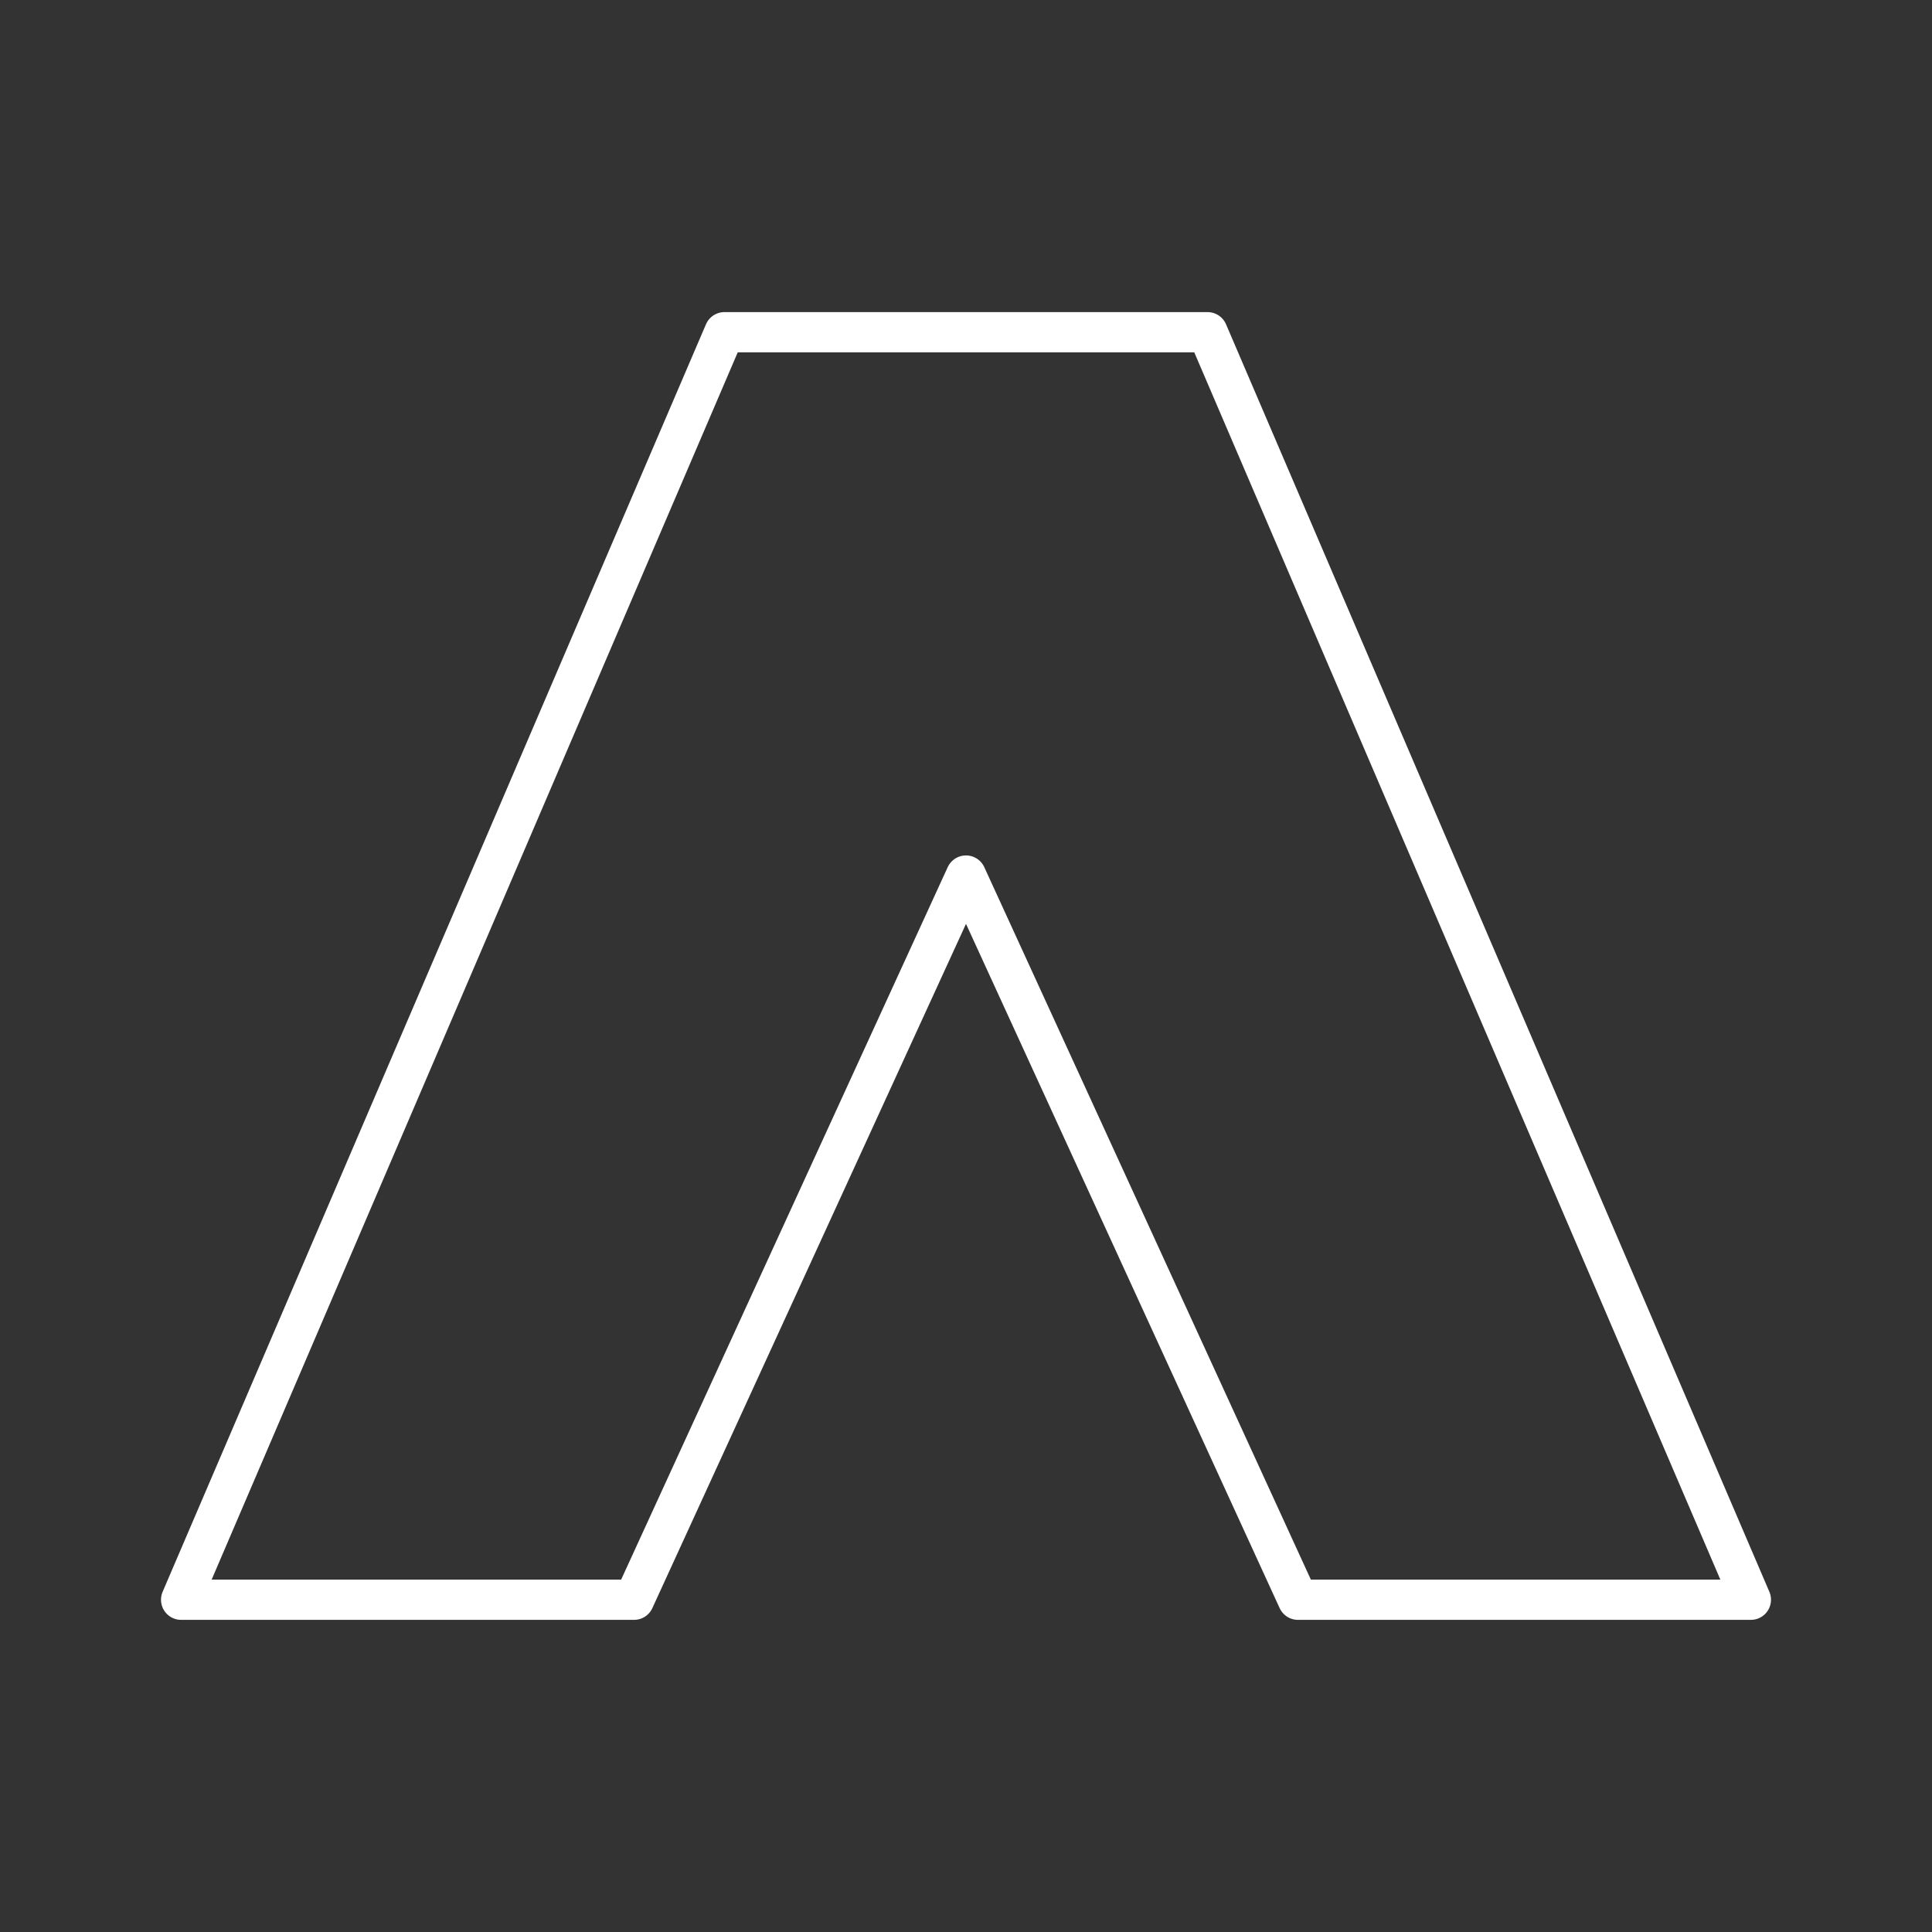 <?xml version="1.0" encoding="UTF-8"?><svg id="a" xmlns="http://www.w3.org/2000/svg" viewBox="0 0 48 48"><rect x="0" y="0" width="48" height="48" fill="#333333" stroke="none"/><defs><style>.b{fill:none;stroke:#fff;stroke-linecap:round;stroke-linejoin:round;}</style></defs><path class="b" d="m30.001,8.254l13.499,31.491h-11.253l-8.247-17.992-8.247,17.992H4.5l13.499-31.491h12.002Z"/></svg>